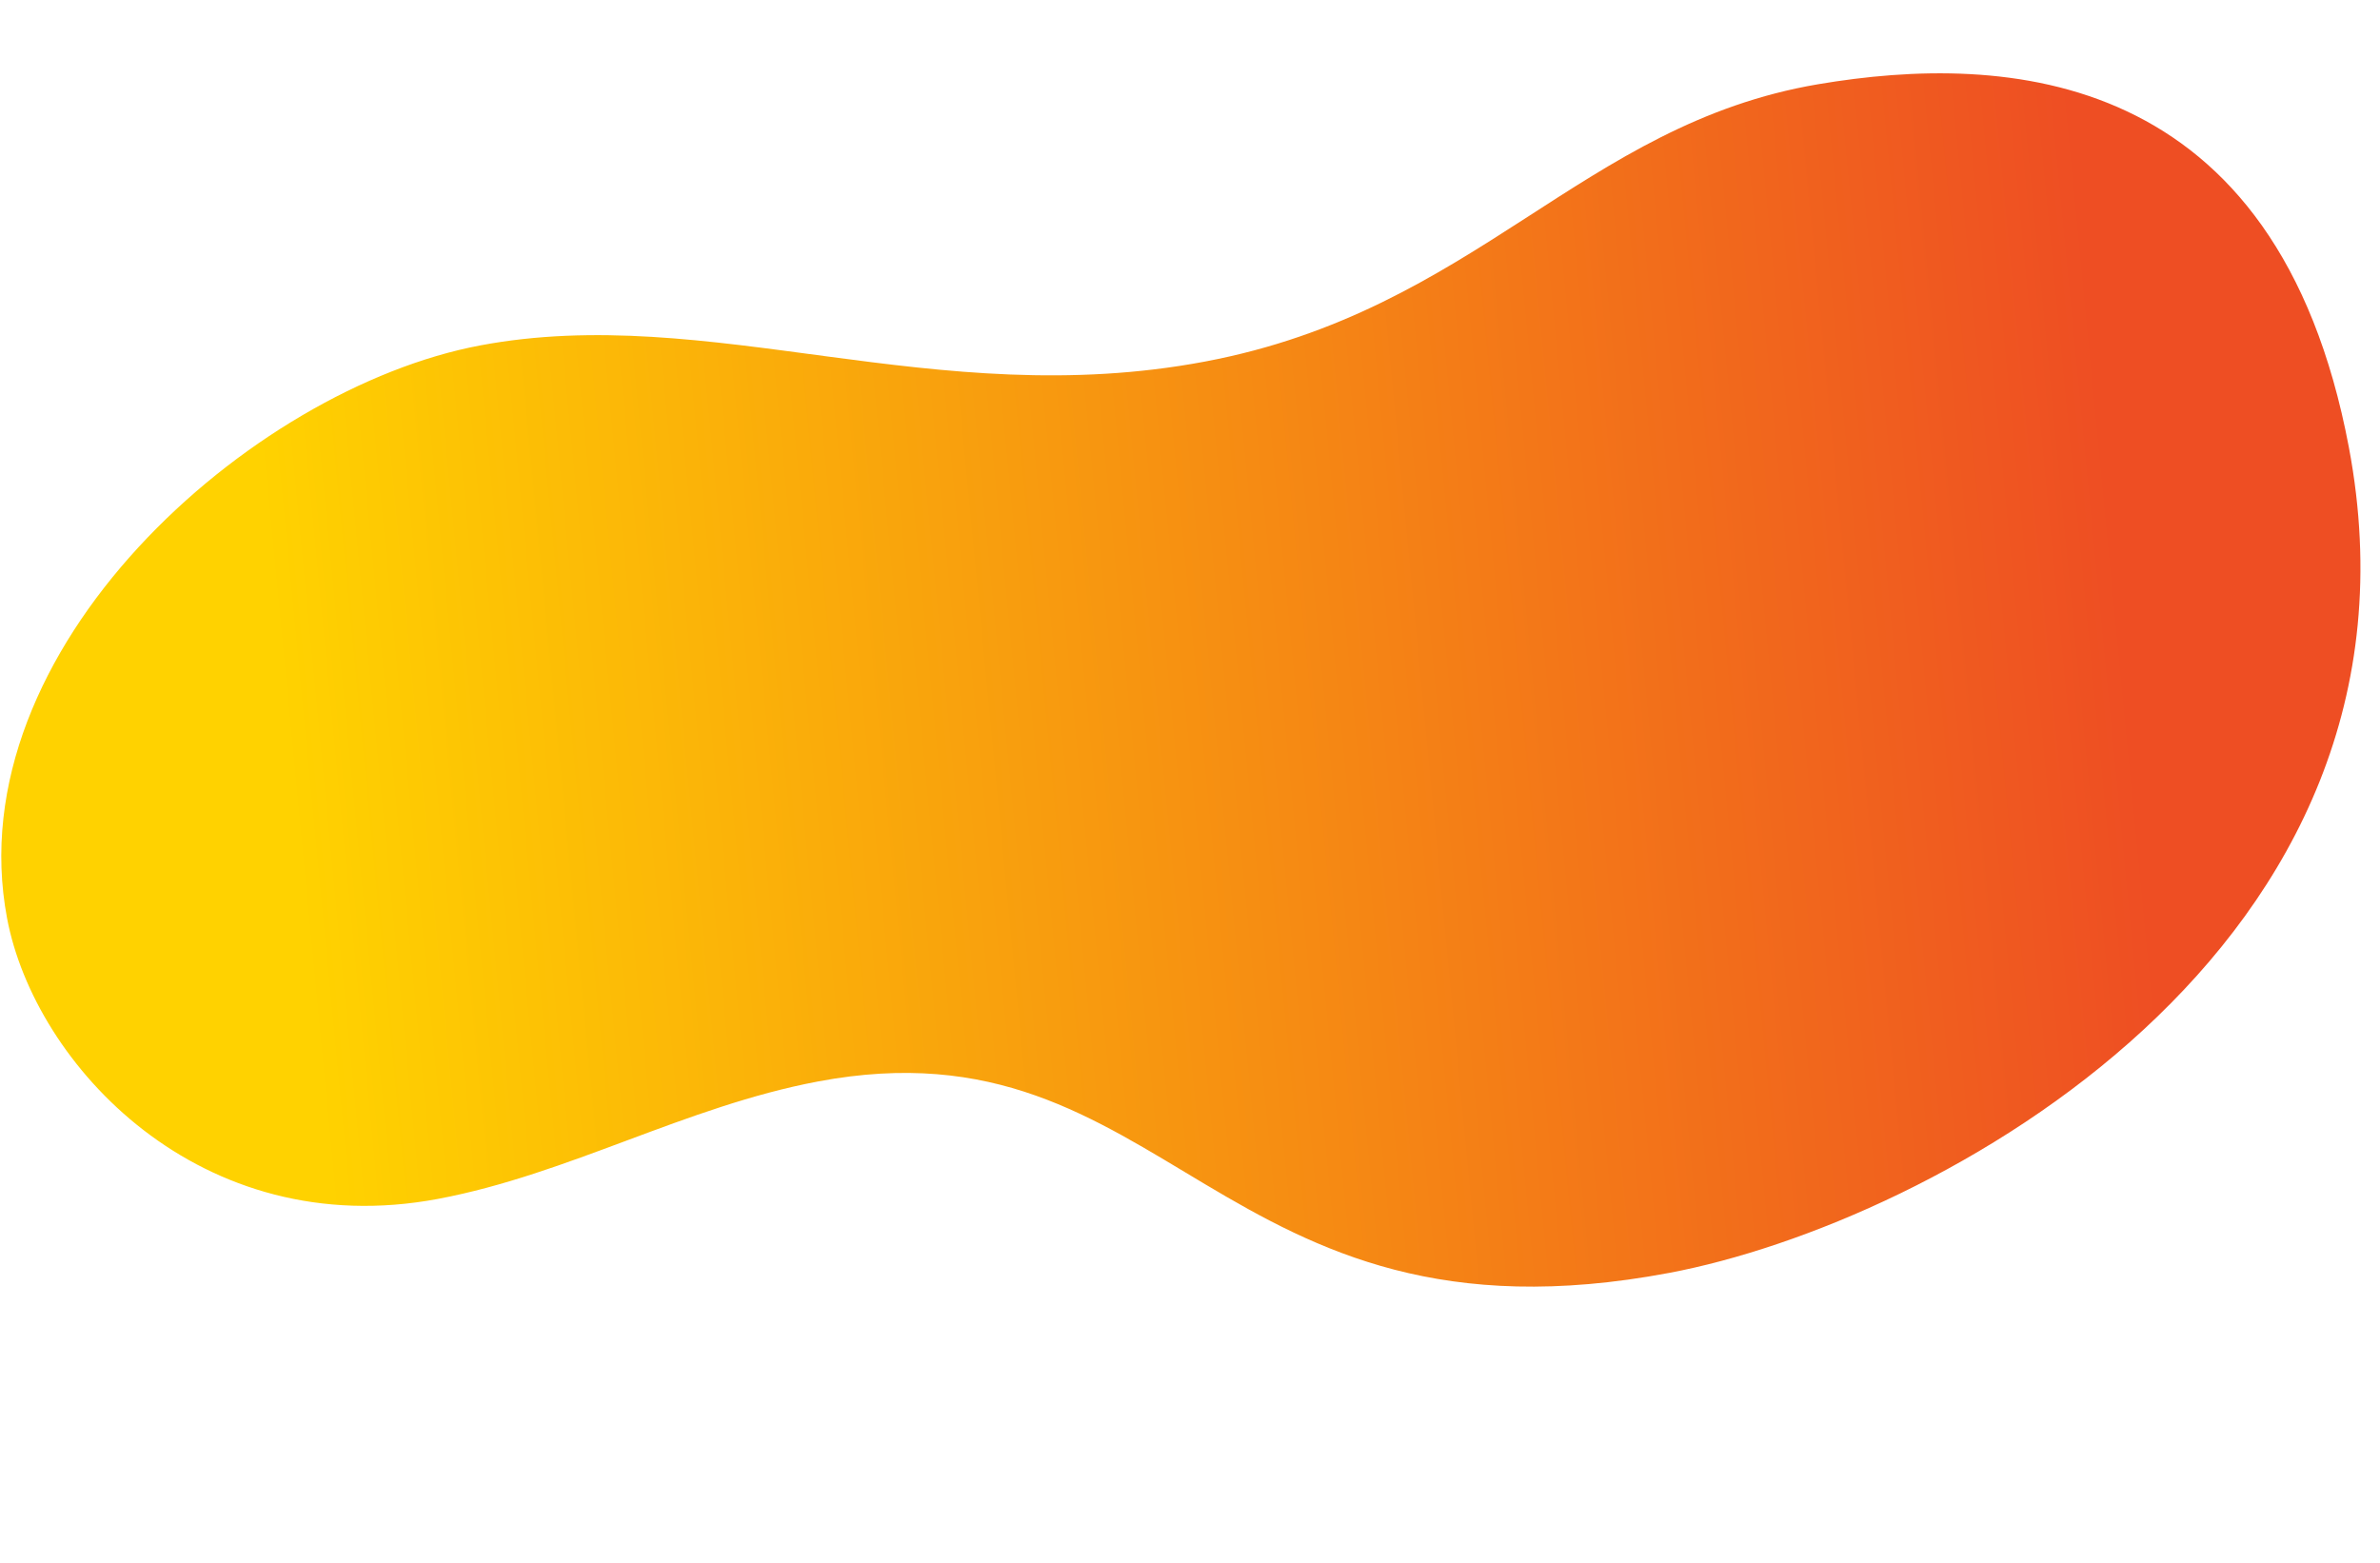 <svg  viewBox="0 0 1440 946" fill="none" xmlns="http://www.w3.org/2000/svg">
<path d="M728.975 218.801C565.237 249.671 429.324 182.85 290.491 209.024C151.451 235.237 -26.381 393.016 4.269 555.593C20.995 644.309 121.234 752.575 265.139 725.445C344.056 710.567 414.768 669.524 494.891 654.419C707.402 614.354 735.772 821.929 1009.99 770.232C1169.86 740.092 1478.41 574.31 1421.18 270.746C1377.76 40.453 1213.29 31.815 1100.05 50.972C956.898 75.264 893.379 187.807 728.975 218.801Z" fill="url(#paint0_linear)"/>
<defs>
<linearGradient id="paint0_linear" x1="182.548" y1="552.214" x2="1290.79" y2="445.415" gradientUnits="userSpaceOnUse">
<stop stop-color="#FFD200"/>
<stop offset="1" stop-color="#EE4E23"/>
</linearGradient>
</defs>
</svg>

